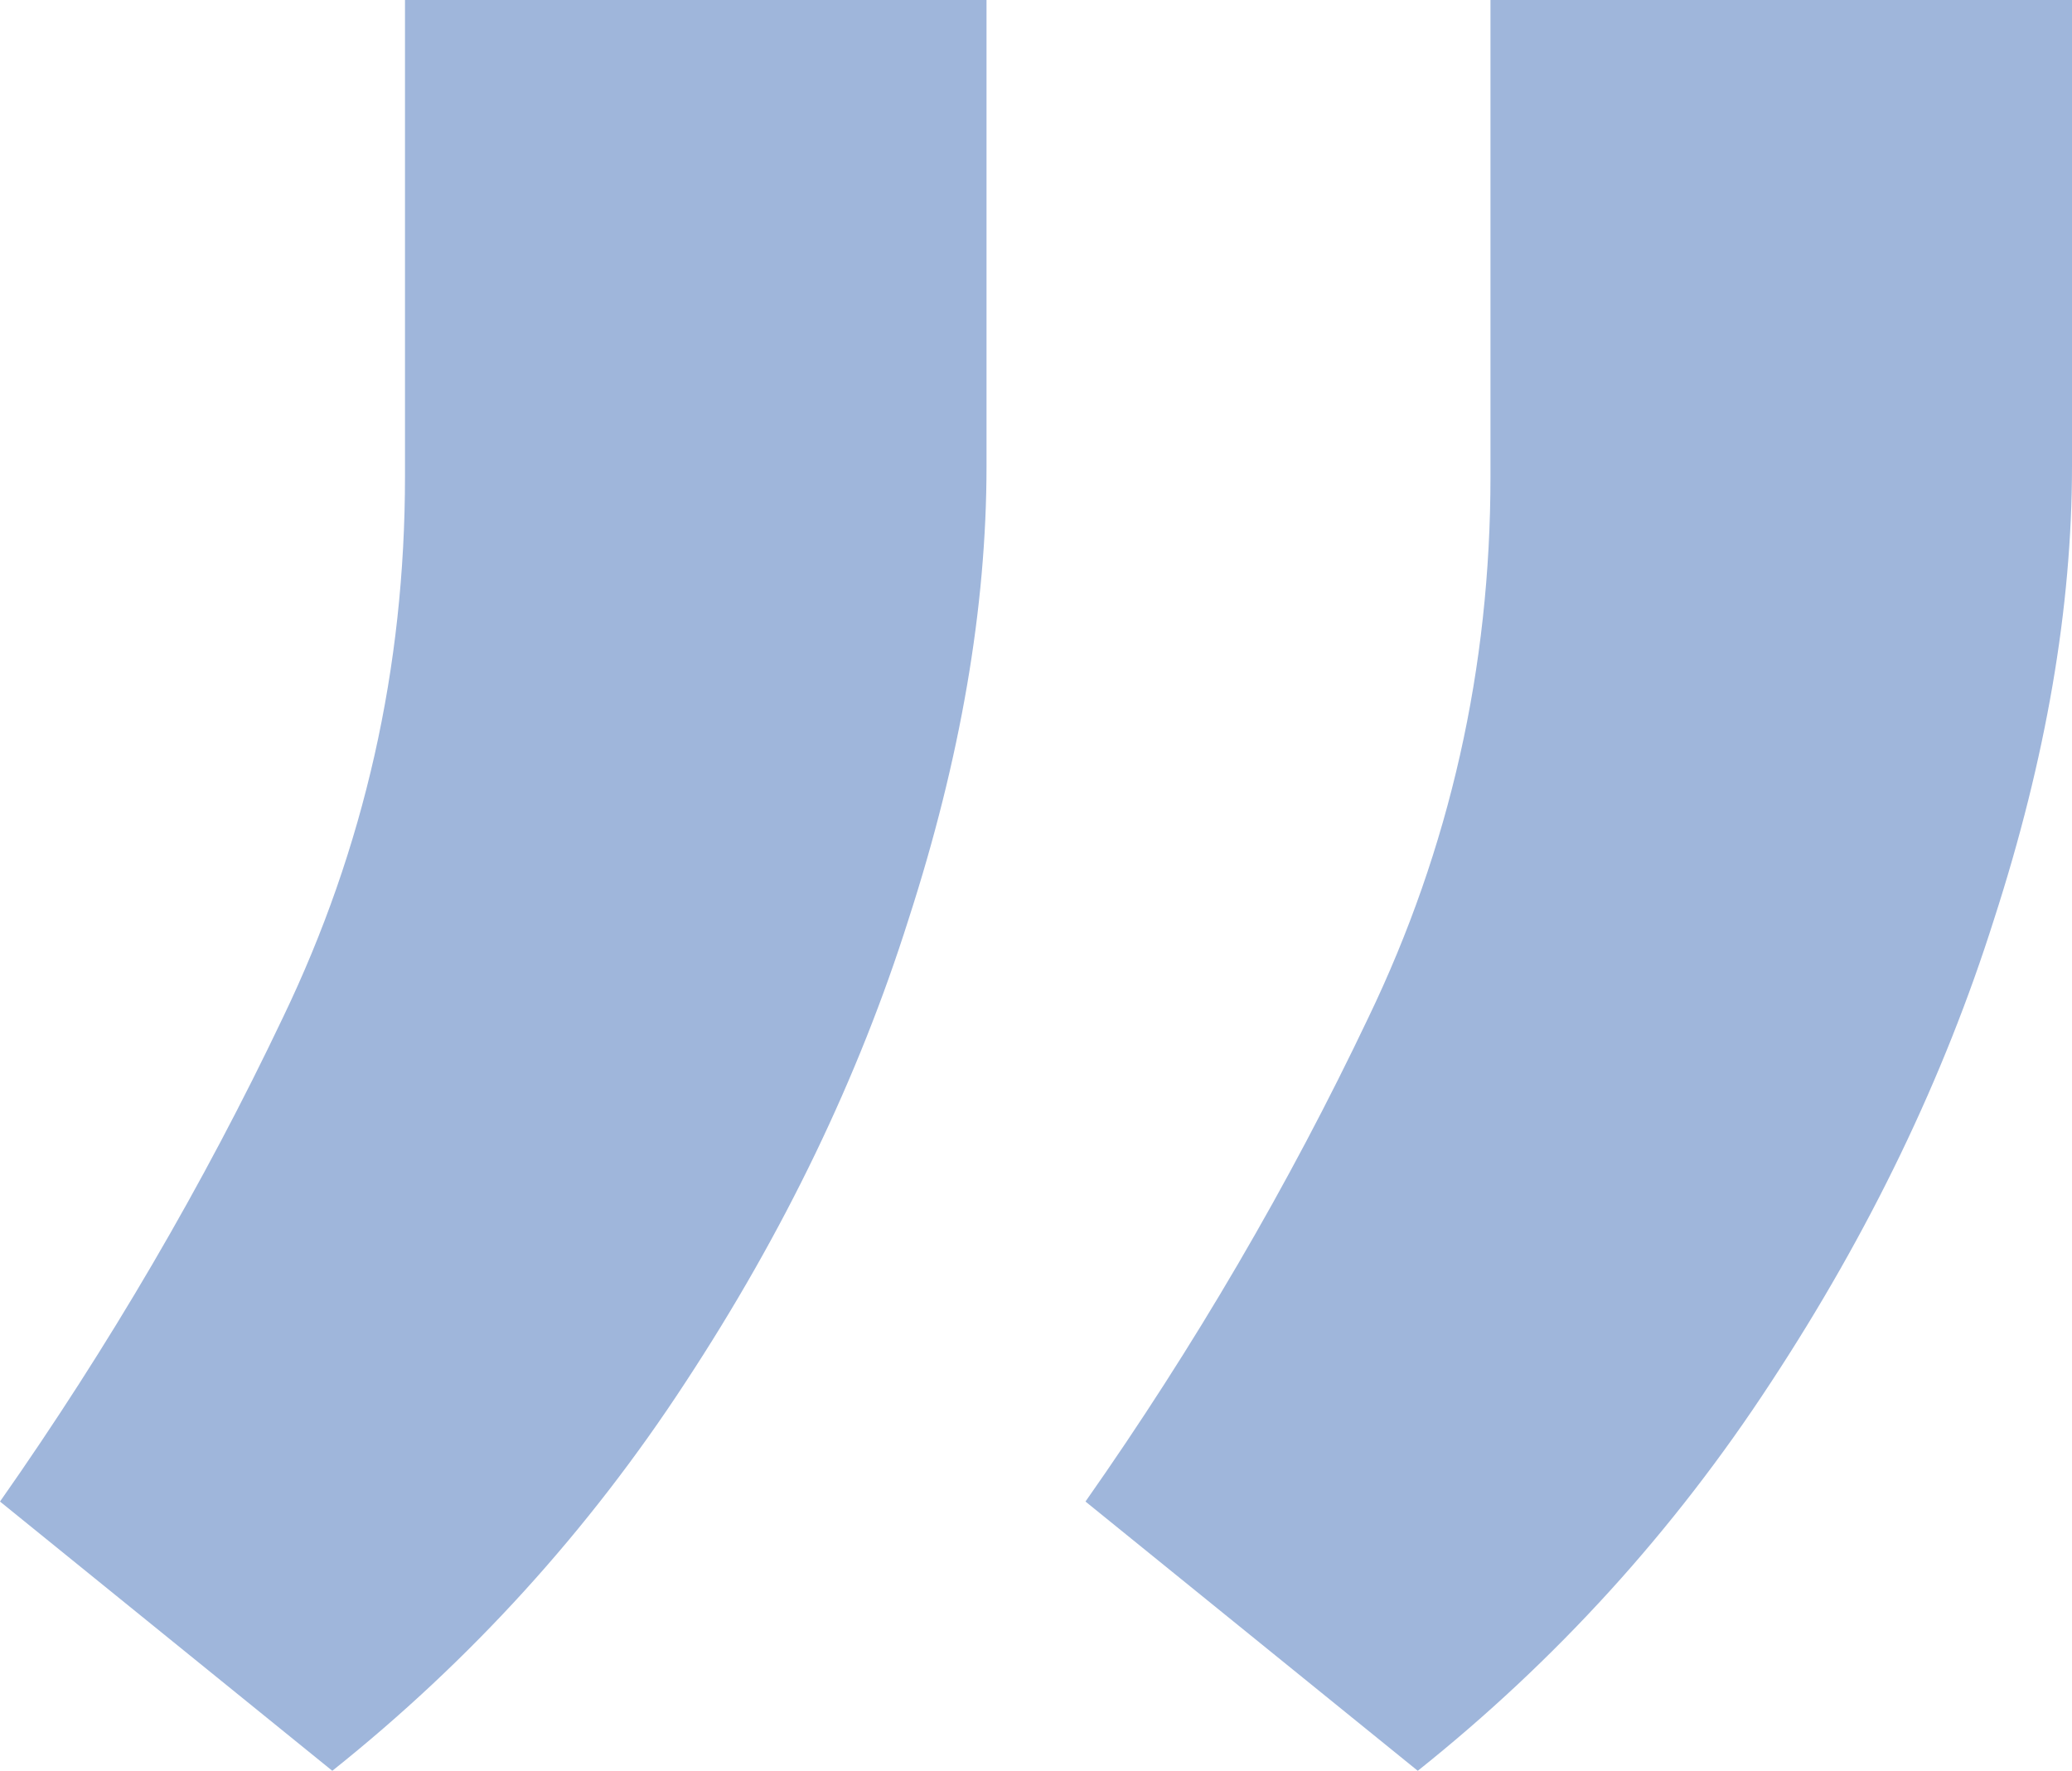 <svg width="117" height="100" viewBox="0 0 117 100" fill="none" xmlns="http://www.w3.org/2000/svg">
<path d="M55.706 0V26.316C55.706 34.308 54.24 42.836 51.308 51.901C48.474 60.867 44.271 69.591 38.701 78.07C33.228 86.452 26.582 93.762 18.764 100L0 84.795C6.157 76.023 11.483 66.91 15.979 57.456C20.572 47.904 22.869 37.719 22.869 26.901V0H55.706ZM117 0V26.316C117 34.308 115.534 42.836 112.602 51.901C109.768 60.867 105.566 69.591 99.995 78.07C94.522 86.452 87.877 93.762 80.058 100L61.294 84.795C67.451 76.023 72.778 66.91 77.273 57.456C81.866 47.904 84.163 37.719 84.163 26.901V0H117Z" fill="#9FB6DB"/>
</svg>

